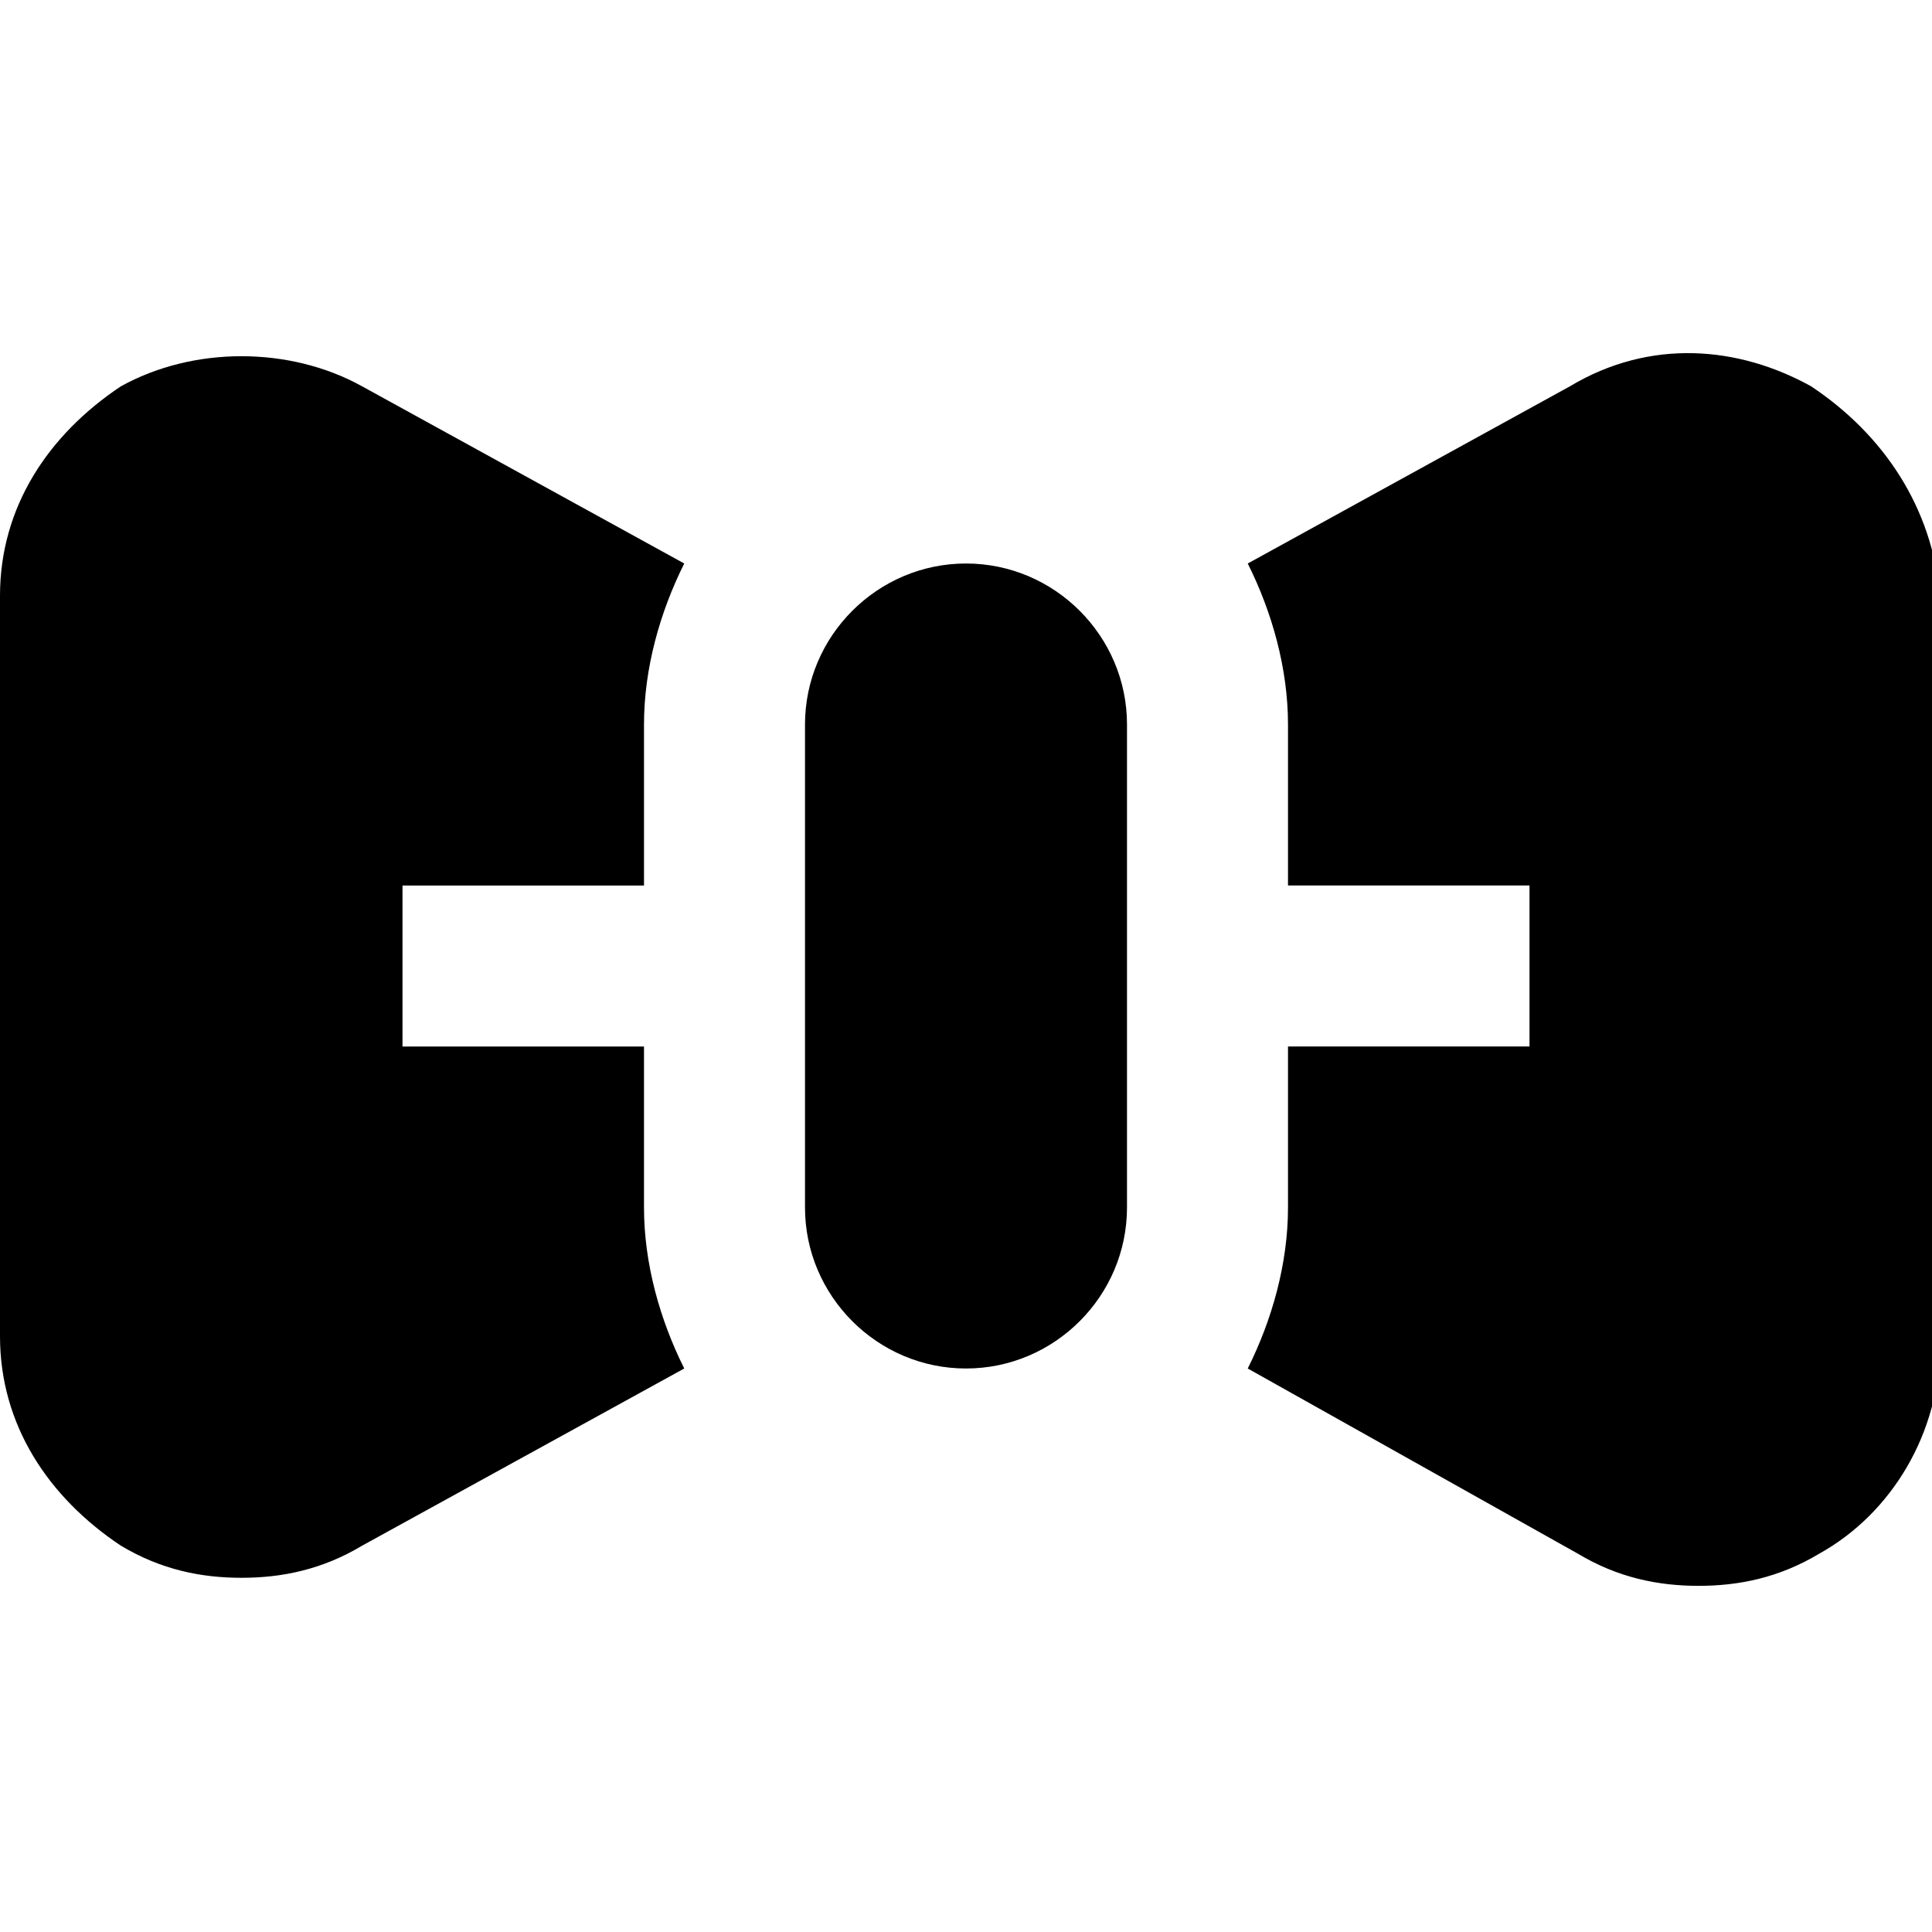 <svg id="nc_icon" xmlns="http://www.w3.org/2000/svg" xml:space="preserve" viewBox="0 0 24 24"><g fill="currentColor" class="nc-icon-wrapper"><path d="M12 17c-1.1 0-2-.9-2-2V9c0-1.1.9-2 2-2s2 .9 2 2v6c0 1.1-.9 2-2 2z" data-color="color-2"/><path d="M22.5 4.8c-.9-.5-2-.6-3 0l-4 2.2c.3.6.5 1.3.5 2v2h3v2h-3v2c0 .7-.2 1.4-.5 2l4.1 2.3c.5.3 1 .4 1.5.4s1-.1 1.5-.4c.9-.5 1.5-1.5 1.5-2.6V7.4c-.1-1.1-.7-2-1.6-2.6zM8 13H5v-2h3V9c0-.7.2-1.4.5-2l-4-2.2c-.9-.5-2.1-.5-3 0C.6 5.4 0 6.3 0 7.4v9.2c0 1.1.6 2 1.5 2.6.5.3 1 .4 1.5.4s1-.1 1.5-.4l4-2.2c-.3-.6-.5-1.3-.5-2v-2z"/></g></svg>
